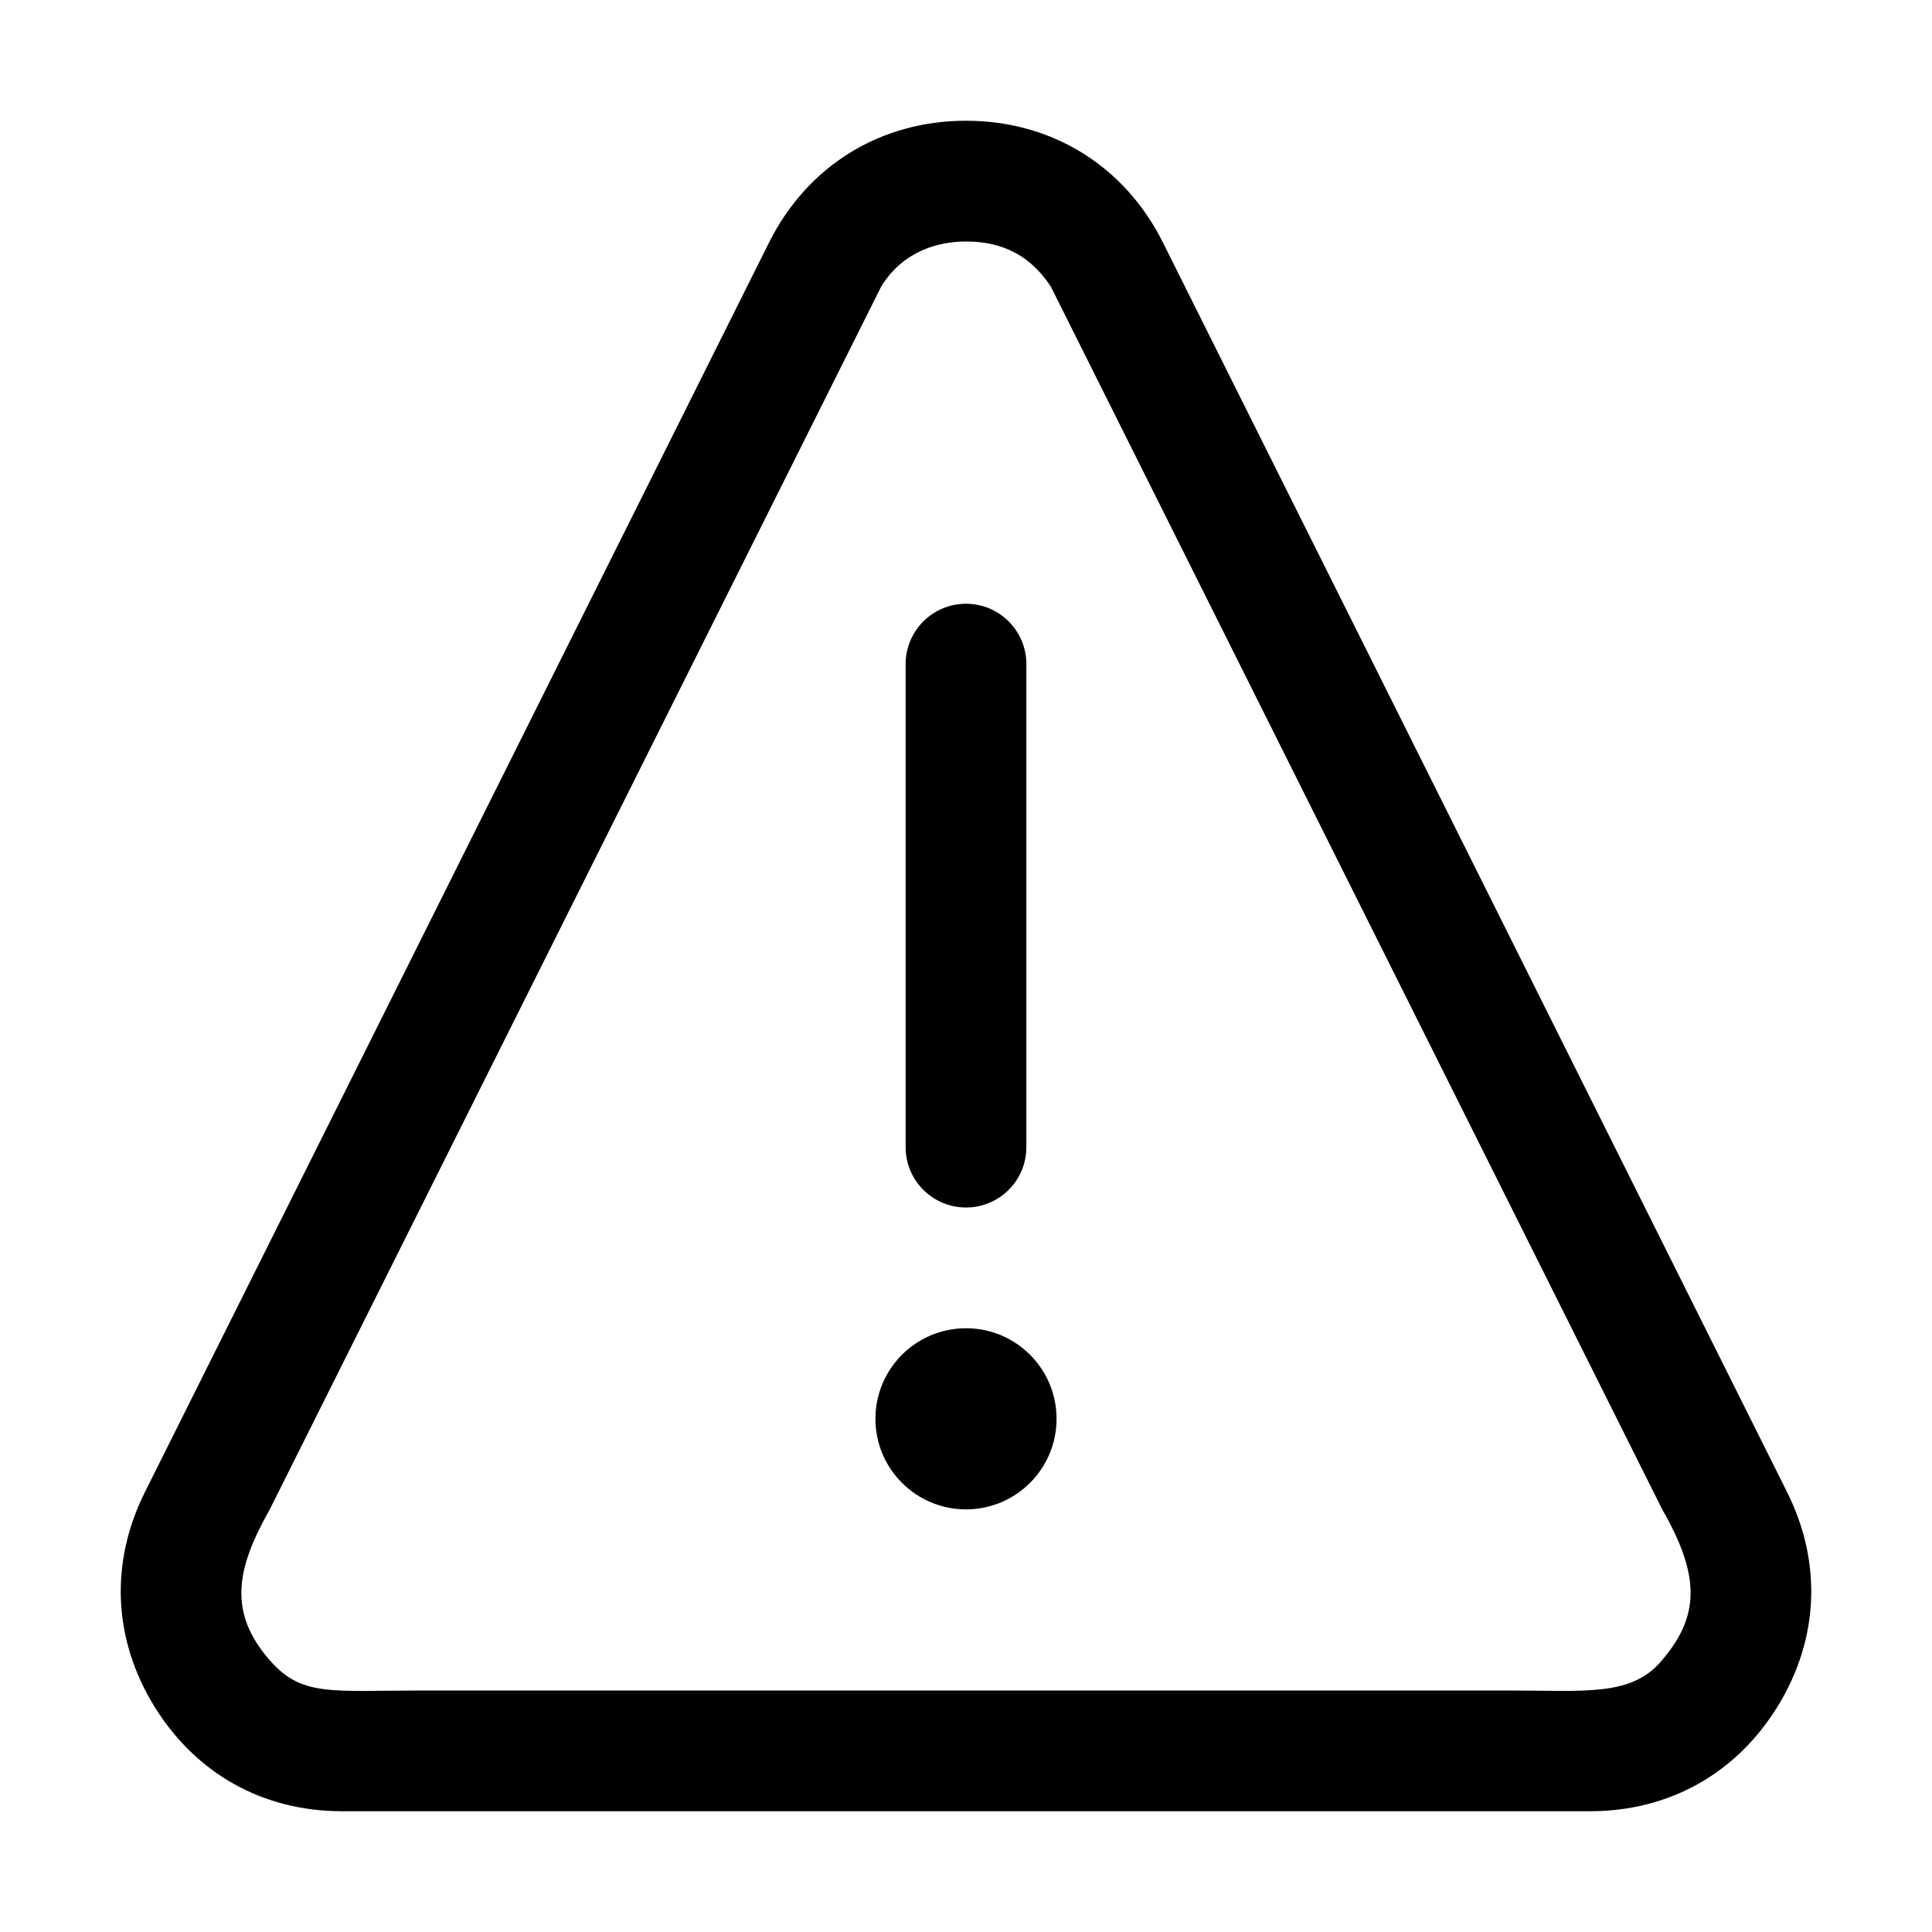 <?xml version="1.0" encoding="iso-8859-1"?>
<!-- Generator: Adobe Illustrator 22.0.0, SVG Export Plug-In . SVG Version: 6.00 Build 0)  -->
<svg version="1.1" id="&#x56FE;&#x5C42;_1" xmlns="http://www.w3.org/2000/svg" xmlns:xlink="http://www.w3.org/1999/xlink" x="0px"
	 y="0px" viewBox="0 0 1024 1024" style="enable-background:new 0 0 1024 1024;" xml:space="preserve">
<path d="M942.102,904.571c-21.954,35.544-57.556,55.418-99.308,55.418H181.195c-41.752,0-77.35-19.874-99.3-55.418
	c-21.945-35.544-23.78-76.303-5.111-113.685l330.8-662.296c20.324-40.686,58.976-64.597,104.411-64.597
	c45.448,0,84.095,23.91,104.411,64.597l330.804,662.296C965.883,828.268,964.048,869.028,942.102,904.571z M881,800L557,152
	c-13-19.953-30.508-24-45-24c-13.479,0-33,4.281-45,24L143,800c-18.187,32-21.93,54.921,0,80c17,19.437,32.457,16,81,16h576
	c39.293,0,64,3.25,80-15C901.01,857.027,901.442,835.632,881,800z M512,800c-26.51,0-48-21.49-48-48c0-26.51,21.49-48,48-48
	c26.51,0,48,21.49,48,48C560,778.51,538.51,800,512,800z M512,640c-17.673,0-32-14.327-32-32V352c0-17.673,14.327-32,32-32
	c17.673,0,32,14.327,32,32v256C544,625.673,529.673,640,512,640z"/>
</svg>

